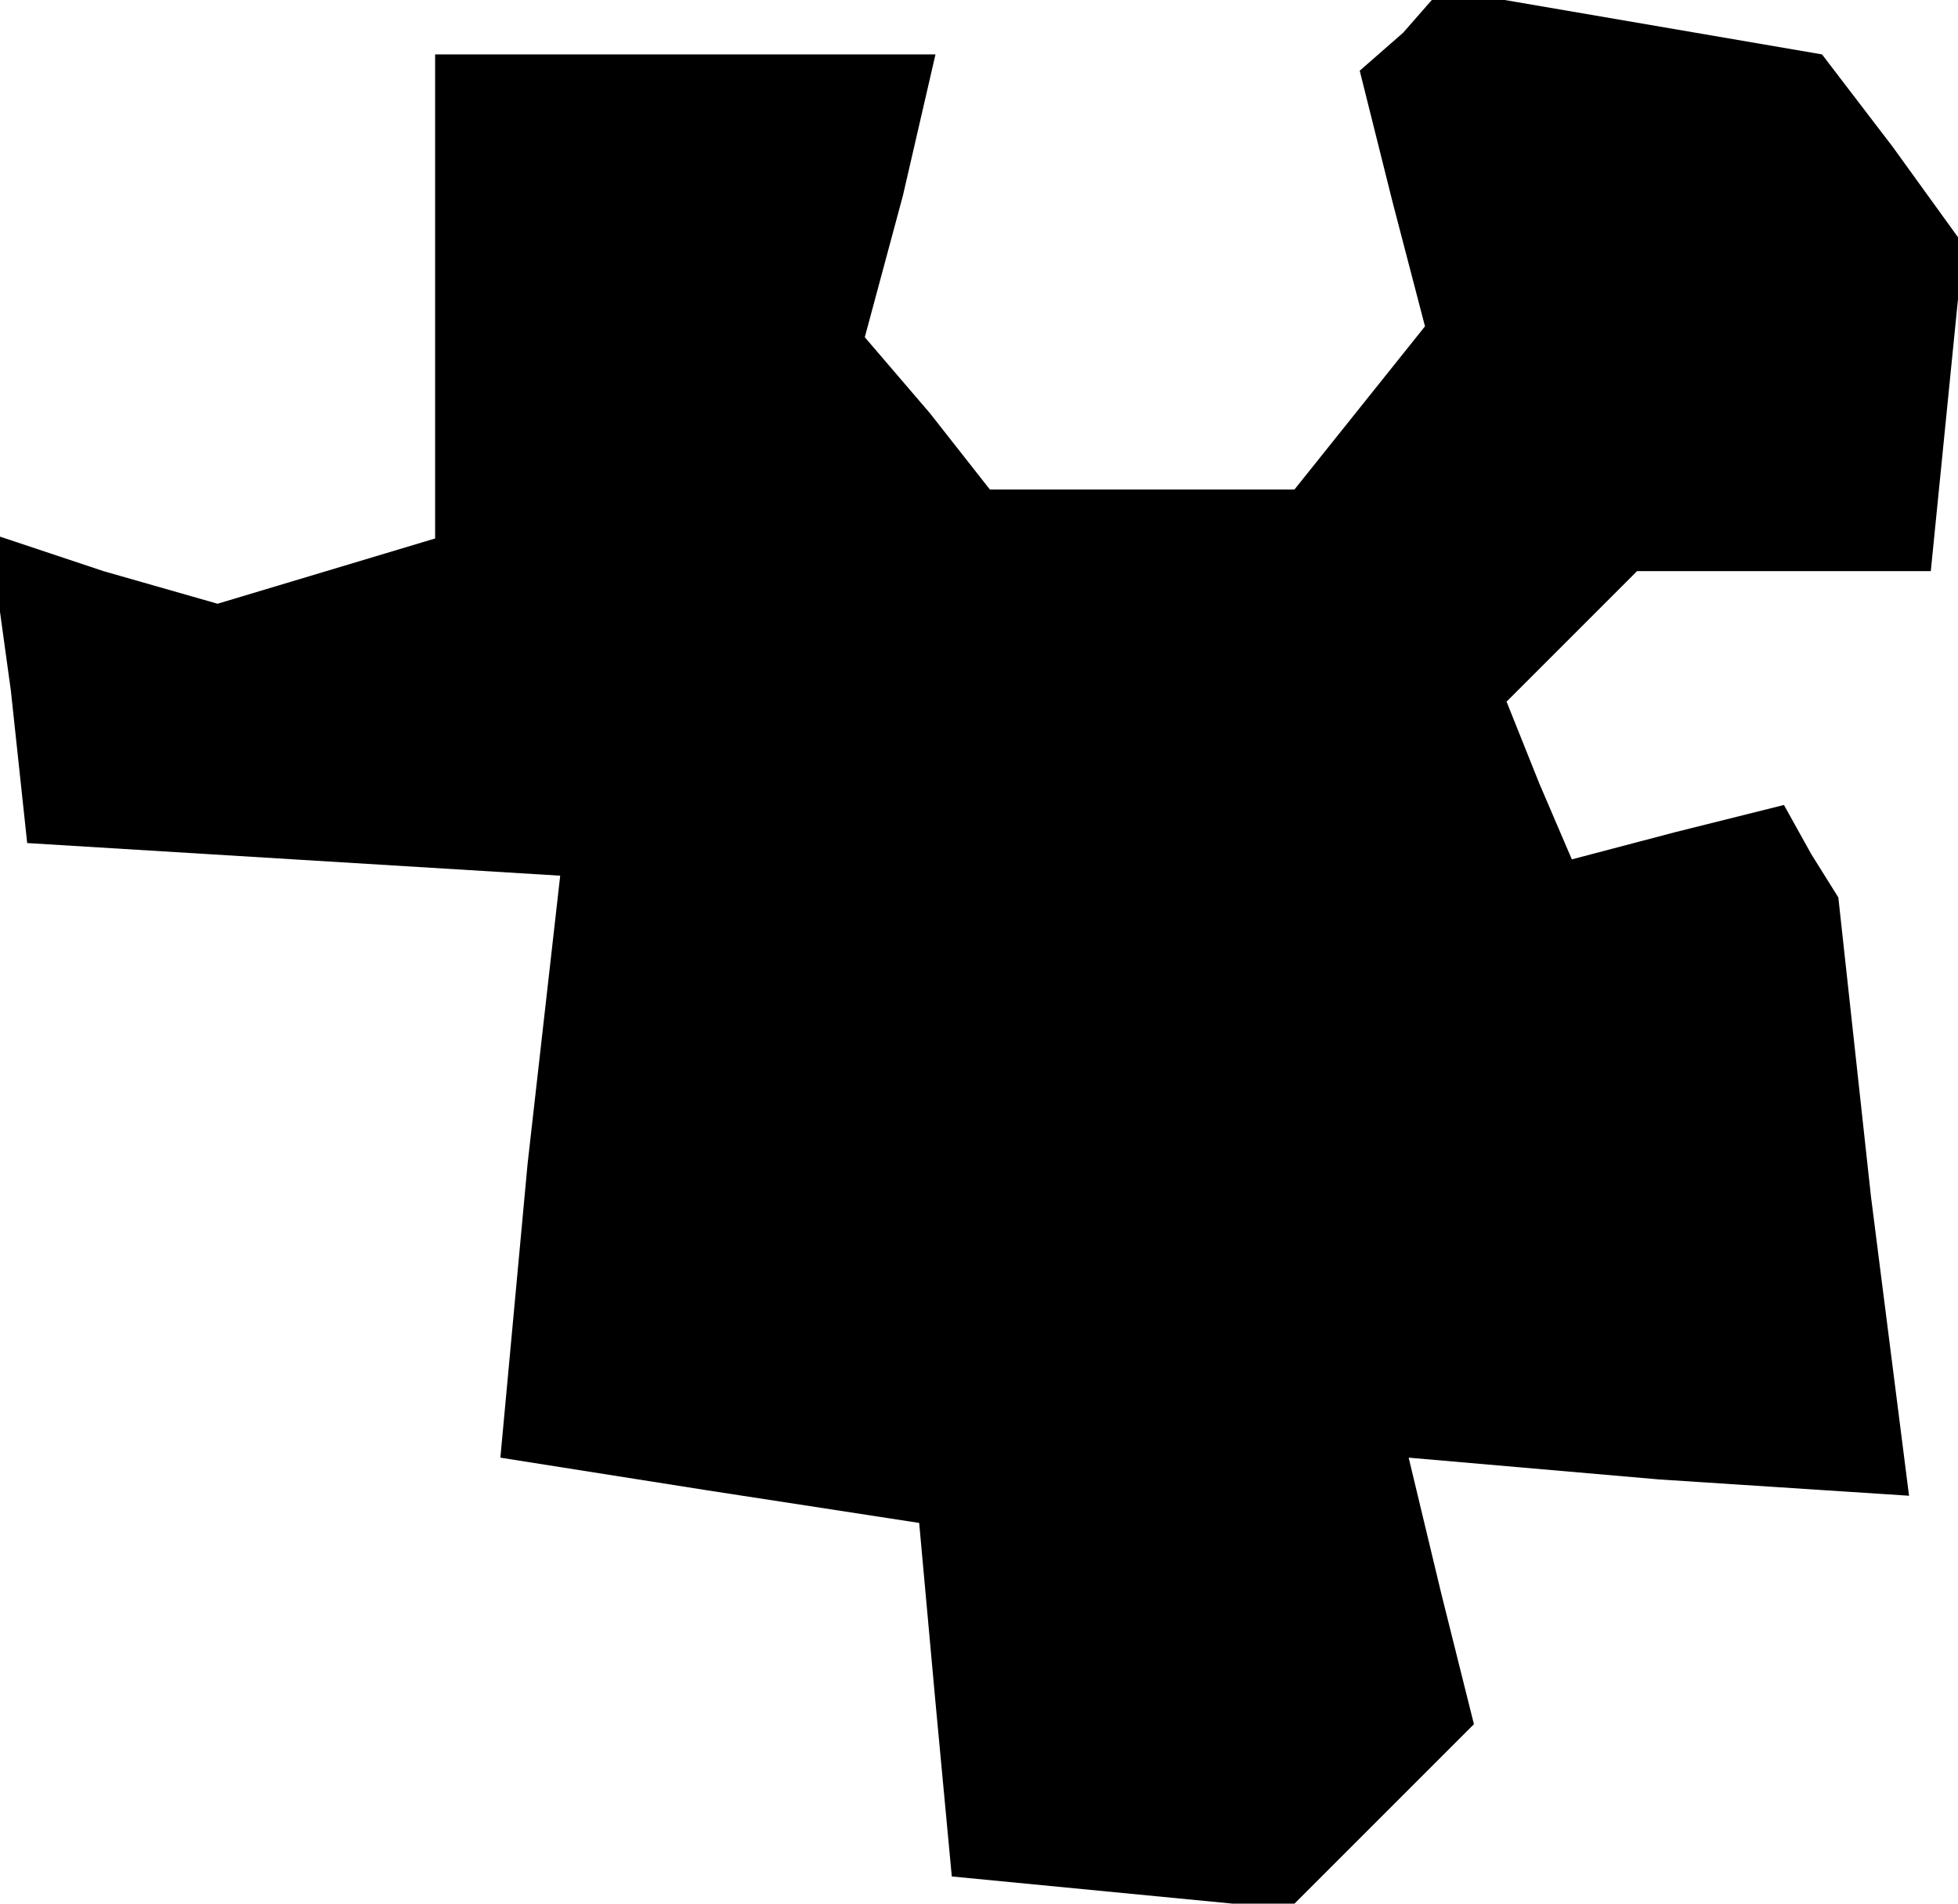 <?xml version="1.0" standalone="no"?>
<!DOCTYPE svg PUBLIC "-//W3C//DTD SVG 20010904//EN"
 "http://www.w3.org/TR/2001/REC-SVG-20010904/DTD/svg10.dtd">
<svg version="1.0" xmlns="http://www.w3.org/2000/svg"
 width="36pt" height="35pt" viewBox="0 0 36 35"
 preserveAspectRatio="xMidYMid meet">
<g transform="translate(0,35) scale(0.1,-0.1)"
fill="#000000" stroke="none">
<path d="M258 344 l-8 -7 6 -24 6 -23 -12 -15 -12 -15 -28 0 -28 0 -11 14 -12
14 7 26 6 26 -46 0 -46 0 0 -44 0 -45 -20 -6 -20 -6 -21 6 -21 7 4 -29 3 -28
49 -3 49 -3 -6 -53 -5 -54 38 -6 39 -6 3 -33 3 -32 31 -3 31 -3 17 17 17 17
-6 24 -6 25 46 -4 46 -3 -7 55 -6 55 -5 8 -5 9 -20 -5 -19 -5 -6 14 -6 15 12
12 12 12 27 0 27 0 3 30 3 30 -13 18 -13 17 -35 6 -35 6 -7 -8z"/>
</g>
</svg>
